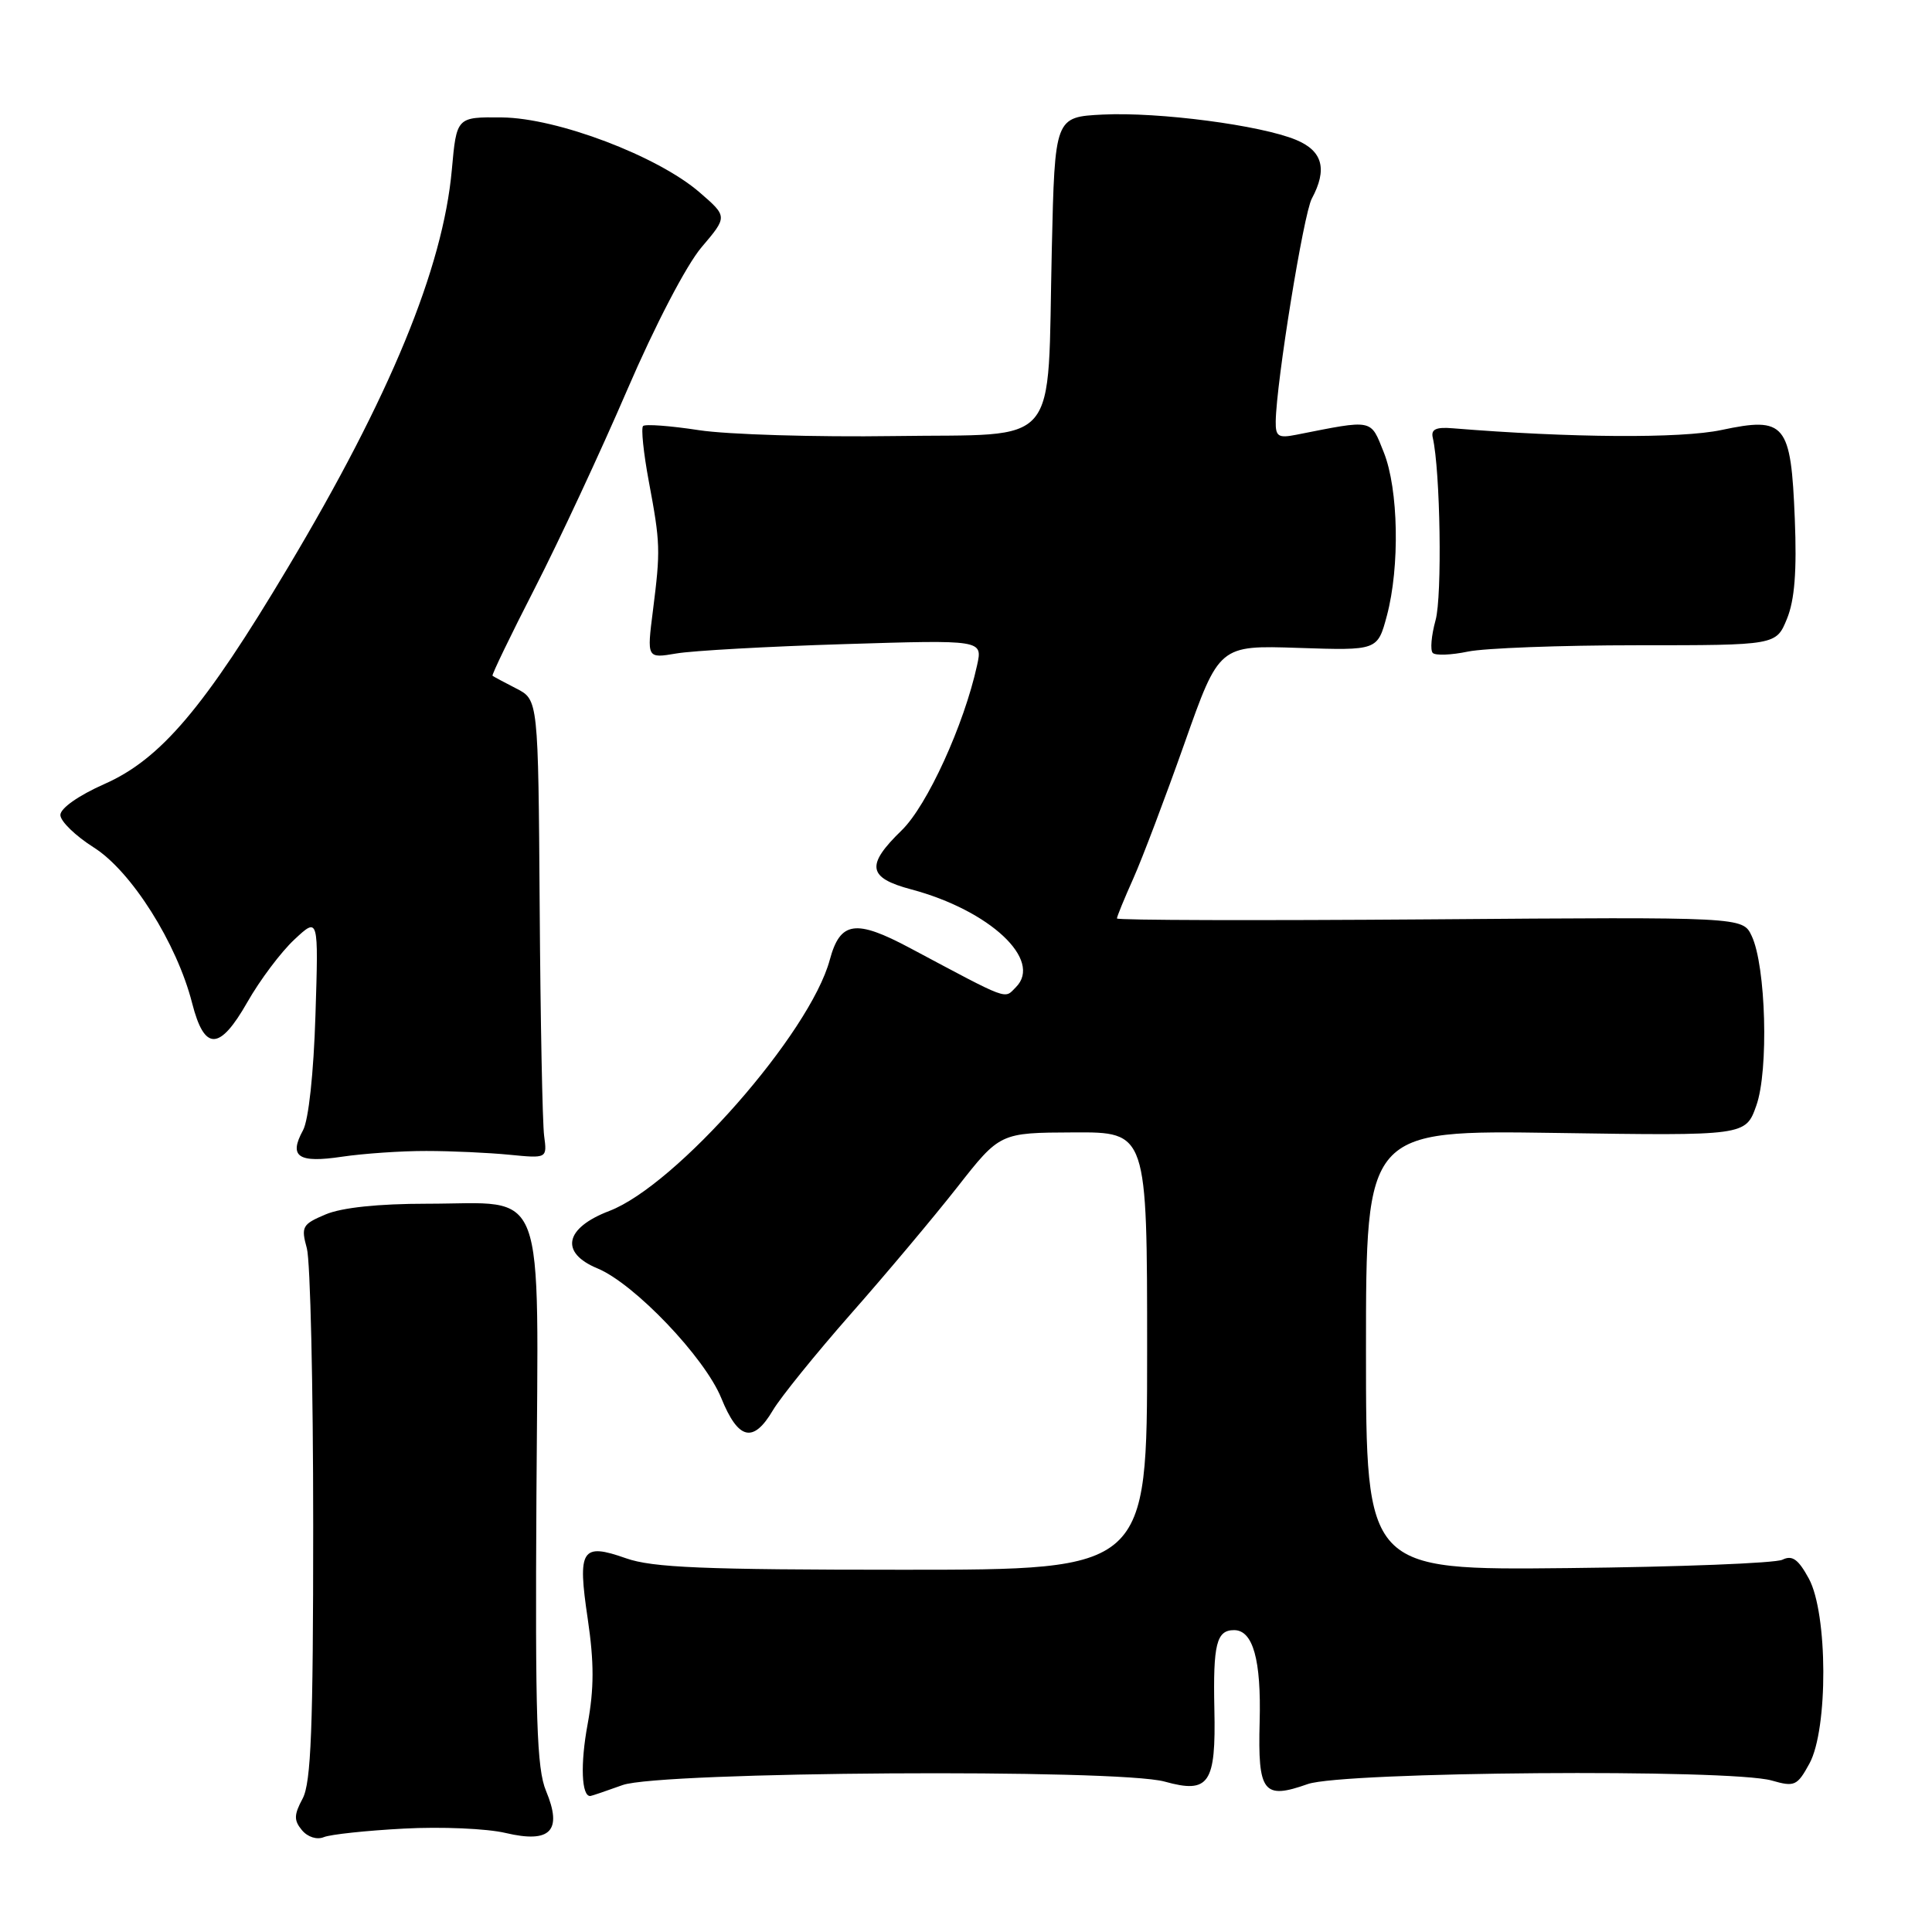 <?xml version="1.0" encoding="UTF-8" standalone="no"?>
<!DOCTYPE svg PUBLIC "-//W3C//DTD SVG 1.1//EN" "http://www.w3.org/Graphics/SVG/1.1/DTD/svg11.dtd" >
<svg xmlns="http://www.w3.org/2000/svg" xmlns:xlink="http://www.w3.org/1999/xlink" version="1.1" viewBox="0 0 256 256">
 <g >
 <path fill="currentColor"
d=" M 53.50 242.30 C 58.45 242.03 64.53 242.29 67.00 242.88 C 72.95 244.28 74.56 242.60 72.35 237.30 C 71.12 234.36 70.91 227.68 71.08 198.18 C 71.32 155.97 72.65 159.50 56.56 159.50 C 50.15 159.50 45.29 160.01 43.16 160.91 C 40.05 162.22 39.87 162.54 40.66 165.41 C 41.12 167.11 41.50 183.62 41.50 202.10 C 41.50 229.00 41.22 236.22 40.10 238.32 C 38.94 240.48 38.93 241.21 40.01 242.51 C 40.77 243.42 41.99 243.81 42.91 243.43 C 43.78 243.07 48.55 242.56 53.50 242.30 Z  M 82.50 236.53 C 87.48 234.74 148.12 234.35 154.32 236.07 C 160.21 237.71 161.13 236.36 160.91 226.46 C 160.73 217.86 161.19 216.00 163.52 216.00 C 166.03 216.00 167.13 219.93 166.91 228.15 C 166.66 237.53 167.40 238.48 173.28 236.40 C 177.96 234.75 229.28 234.36 234.77 235.93 C 237.79 236.80 238.14 236.64 239.76 233.68 C 242.25 229.12 242.20 213.80 239.68 209.17 C 238.28 206.60 237.48 206.03 236.18 206.67 C 235.26 207.13 222.46 207.63 207.75 207.78 C 181.00 208.06 181.00 208.06 181.00 178.91 C 181.00 149.75 181.00 149.75 206.15 150.12 C 231.30 150.50 231.30 150.50 232.72 146.50 C 234.38 141.86 234.00 127.97 232.10 124.00 C 230.91 121.50 230.91 121.50 189.45 121.82 C 166.65 121.99 148.00 121.94 148.00 121.70 C 148.00 121.45 148.98 119.06 150.18 116.38 C 151.38 113.69 154.42 105.65 156.95 98.50 C 161.54 85.50 161.54 85.50 172.04 85.85 C 182.53 86.20 182.53 86.20 183.77 81.58 C 185.50 75.09 185.31 64.81 183.36 59.94 C 181.57 55.47 182.07 55.57 171.75 57.61 C 169.37 58.08 169.01 57.84 169.04 55.83 C 169.12 50.60 172.73 28.35 173.82 26.32 C 175.91 22.43 175.27 20.01 171.75 18.54 C 167.08 16.59 153.55 14.82 146.14 15.18 C 139.77 15.50 139.77 15.50 139.37 33.00 C 138.75 59.91 140.83 57.45 118.46 57.78 C 108.03 57.93 96.40 57.58 92.61 57.00 C 88.83 56.42 85.50 56.17 85.21 56.45 C 84.93 56.74 85.27 60.01 85.96 63.73 C 87.51 72.00 87.53 72.88 86.52 80.88 C 85.71 87.25 85.71 87.25 89.61 86.59 C 91.75 86.22 101.76 85.66 111.85 85.35 C 130.21 84.78 130.21 84.78 129.47 88.14 C 127.75 96.03 122.85 106.75 119.48 110.02 C 114.70 114.66 114.96 116.31 120.75 117.85 C 131.14 120.62 138.21 127.22 134.61 130.81 C 133.03 132.40 133.93 132.73 120.58 125.62 C 113.36 121.77 111.33 122.07 109.95 127.18 C 107.34 136.89 89.62 157.07 80.73 160.46 C 74.82 162.72 74.15 165.99 79.17 168.07 C 84.05 170.09 93.37 179.85 95.57 185.25 C 97.83 190.81 99.81 191.28 102.42 186.86 C 103.44 185.14 108.08 179.40 112.73 174.11 C 117.39 168.83 123.74 161.26 126.85 157.30 C 132.50 150.09 132.50 150.09 142.25 150.05 C 152.00 150.00 152.00 150.00 152.00 179.00 C 152.00 208.00 152.00 208.00 119.63 208.00 C 93.22 208.00 86.46 207.72 82.95 206.48 C 77.05 204.40 76.50 205.27 77.88 214.52 C 78.73 220.29 78.73 223.74 77.86 228.48 C 76.88 233.75 77.05 238.05 78.22 237.98 C 78.37 237.98 80.30 237.32 82.50 236.53 Z  M 56.50 152.51 C 59.80 152.51 64.75 152.74 67.50 153.01 C 72.50 153.50 72.50 153.50 72.10 150.50 C 71.88 148.85 71.61 135.17 71.51 120.11 C 71.32 92.72 71.32 92.72 68.41 91.23 C 66.81 90.41 65.39 89.65 65.26 89.54 C 65.13 89.44 67.65 84.21 70.87 77.93 C 74.09 71.64 79.60 59.82 83.11 51.66 C 86.80 43.09 90.96 35.11 92.96 32.76 C 96.41 28.70 96.41 28.70 92.70 25.49 C 87.13 20.67 73.83 15.63 66.50 15.56 C 60.50 15.50 60.50 15.50 59.87 22.50 C 58.69 35.54 51.70 52.51 38.14 75.22 C 27.08 93.77 21.29 100.60 13.83 103.89 C 10.42 105.40 8.00 107.10 8.00 107.99 C 8.00 108.82 10.00 110.76 12.45 112.31 C 17.41 115.45 23.44 124.99 25.46 132.93 C 27.09 139.30 29.09 139.26 32.77 132.80 C 34.43 129.88 37.23 126.15 39.00 124.50 C 42.21 121.50 42.21 121.50 41.80 134.50 C 41.56 142.22 40.89 148.42 40.15 149.77 C 38.23 153.28 39.51 154.14 45.32 153.27 C 48.17 152.85 53.20 152.50 56.50 152.51 Z  M 216.93 85.50 C 235.35 85.50 235.35 85.50 236.78 82.00 C 237.80 79.51 238.10 75.68 237.82 68.75 C 237.31 56.08 236.57 55.18 228.09 56.98 C 222.74 58.12 208.08 58.02 192.50 56.75 C 190.27 56.56 189.59 56.89 189.85 58.00 C 190.85 62.35 191.11 78.99 190.22 82.18 C 189.66 84.21 189.49 86.16 189.85 86.52 C 190.21 86.88 192.30 86.80 194.50 86.34 C 196.70 85.88 206.79 85.50 216.93 85.50 Z "/>
</g>
</svg>